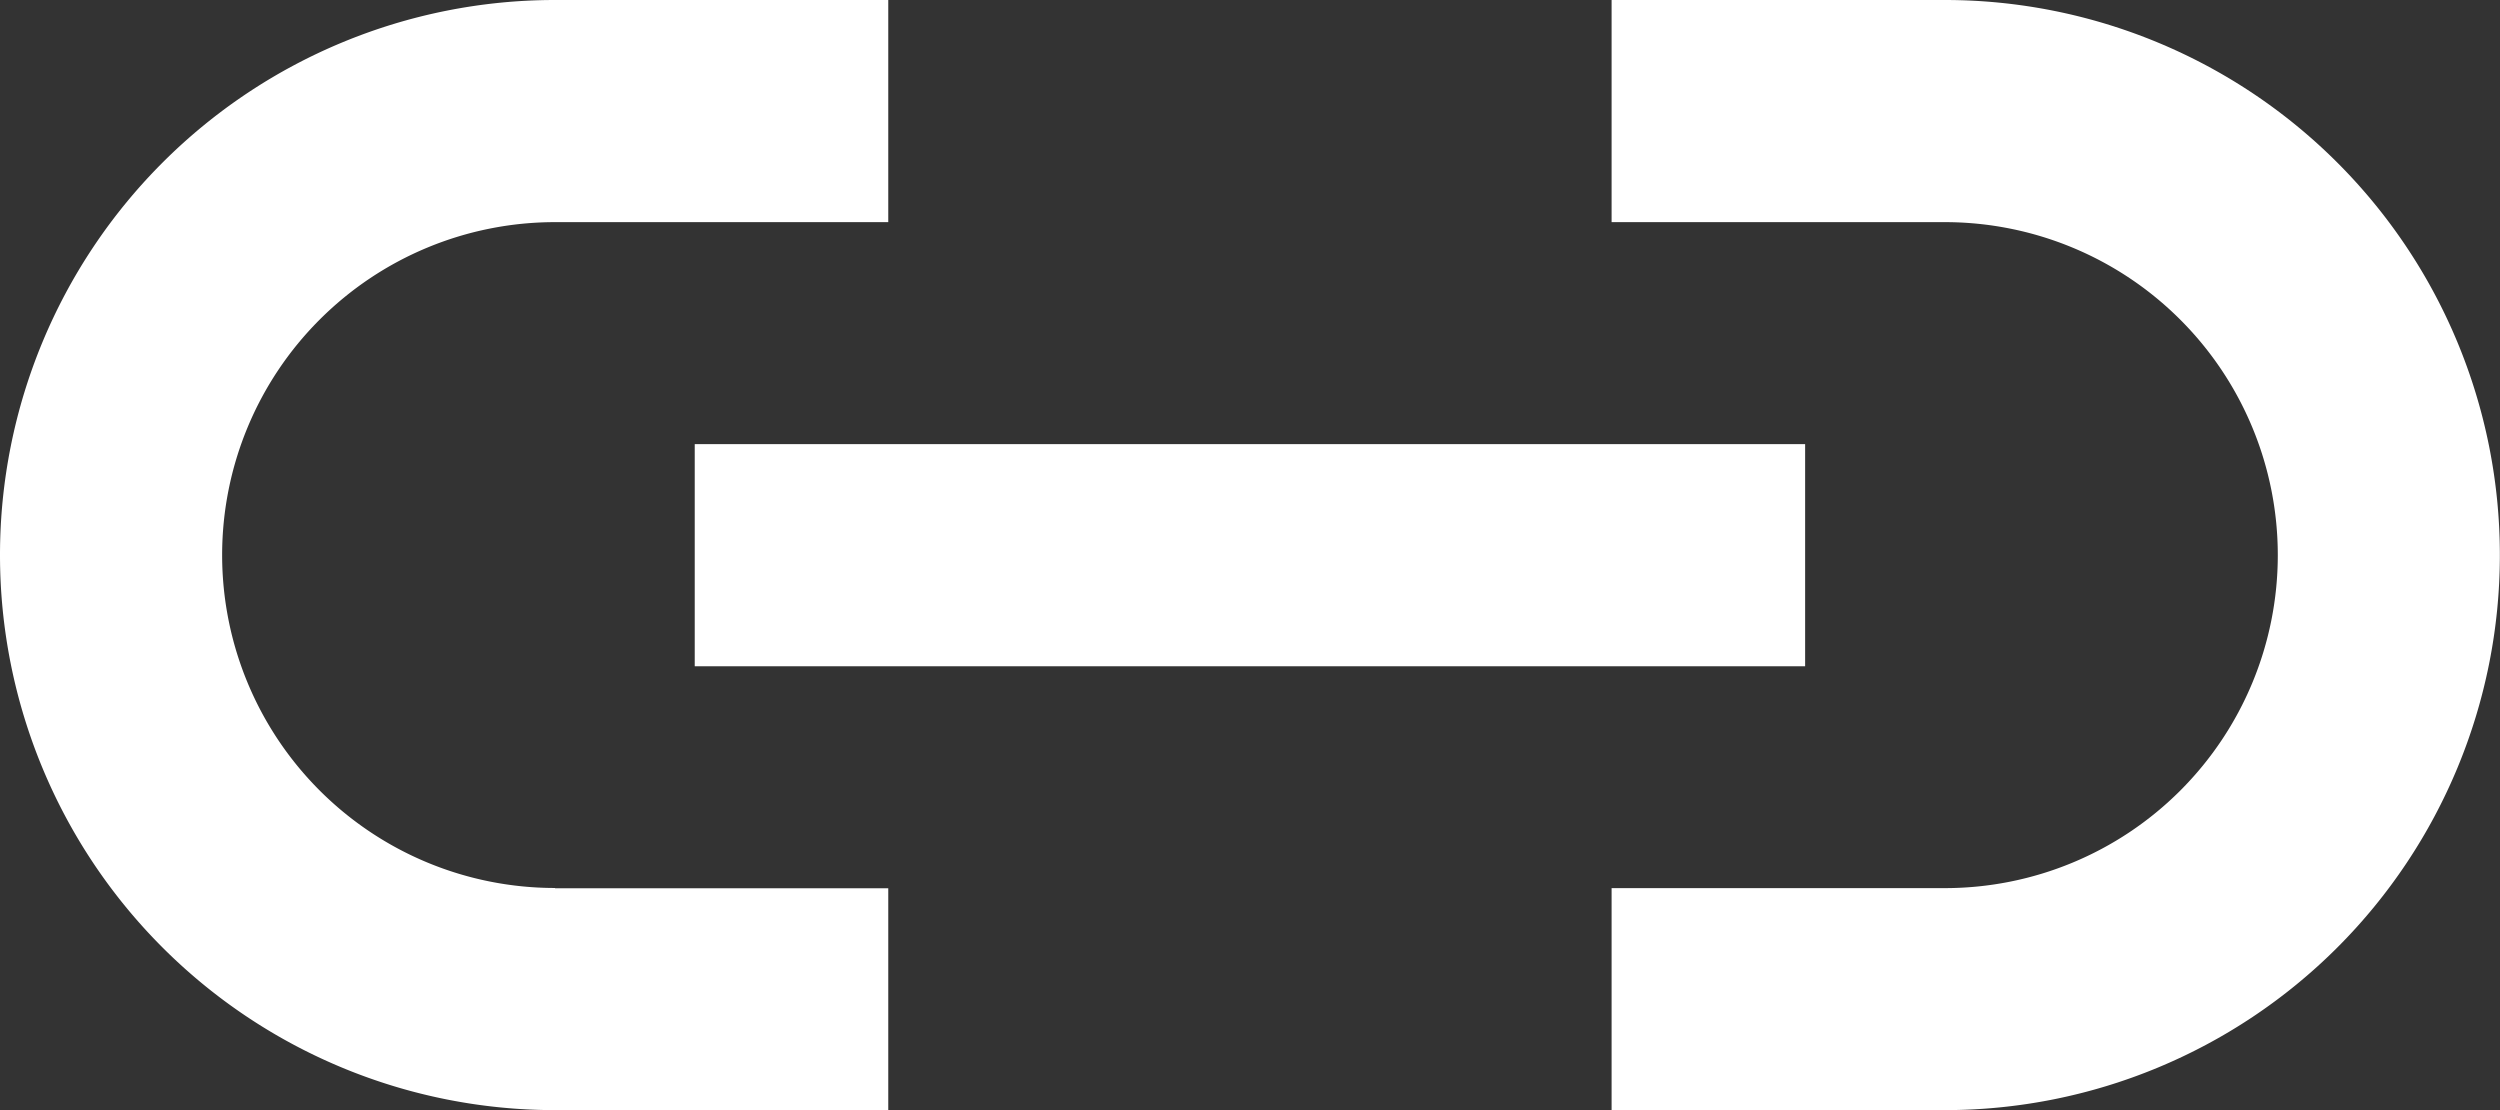 <svg xmlns="http://www.w3.org/2000/svg" width="17.917" height="7.957" viewBox="0 0 17.917 7.957">
  <rect x="0" y="0" width="17.917" height="7.957" fill="#333333" stroke="none"/>
  <g id="Grupo_3069" data-name="Grupo 3069" transform="translate(-690 -259)">
    <g id="Line_3" data-name="Line 3" transform="translate(694.979 262.183)">
      <rect id="Retângulo_73" data-name="Retângulo 73" width="7.958" height="1.592" fill="#fff"/>
    </g>
    <path id="Caminho_2028" data-name="Caminho 2028" d="M5090.928,4177.414a2.386,2.386,0,1,1,0-4.772h2.388v-1.592h-2.388a3.978,3.978,0,1,0,0,7.956h2.388v-1.59h-2.388Z" transform="translate(-4396.95 -3912.05)" fill="#fff"/>
    <path id="Caminho_2029" data-name="Caminho 2029" d="M3.979,6.364a2.386,2.386,0,1,1,0-4.773H6.367V0H3.979a3.978,3.978,0,1,0,0,7.956l2.388,0V6.364H3.979Z" transform="translate(707.917 266.956) rotate(180)" fill="#fff"/>
  </g>
</svg>
